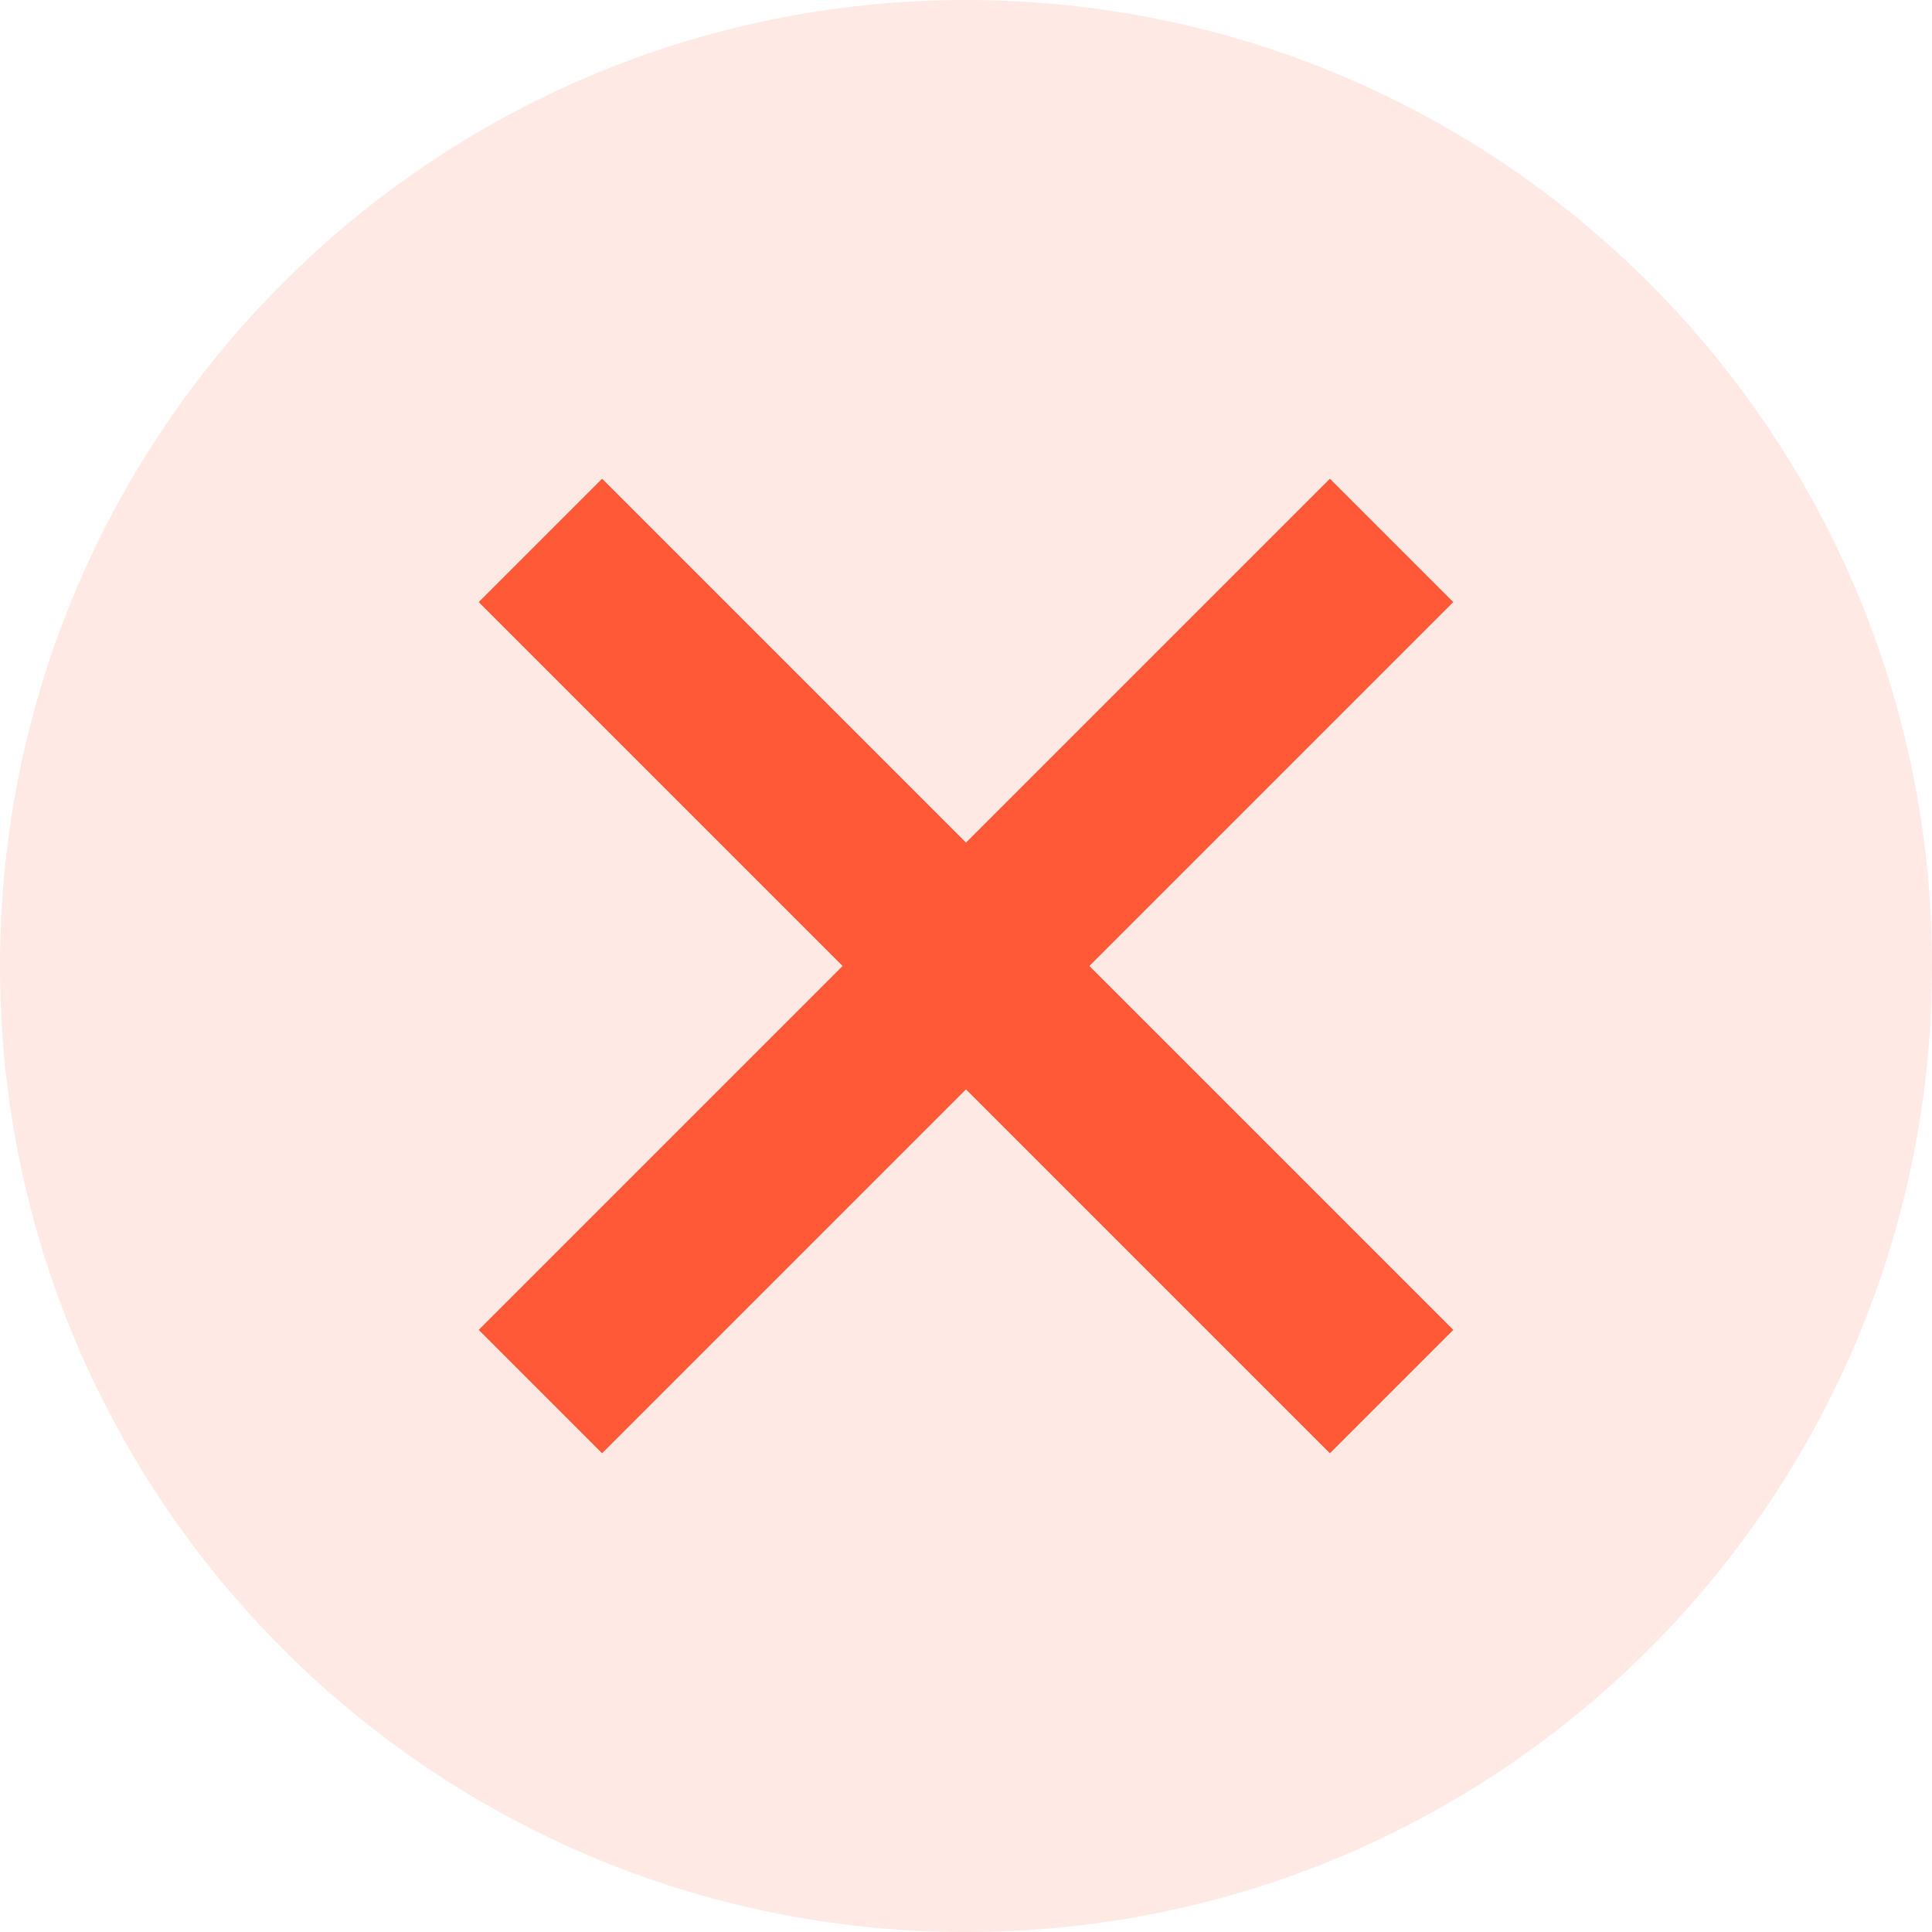 <?xml version="1.0" encoding="UTF-8"?>
<!DOCTYPE svg PUBLIC "-//W3C//DTD SVG 1.1//EN" "http://www.w3.org/Graphics/SVG/1.1/DTD/svg11.dtd">
<!-- Creator: CorelDRAW X6 -->
<svg xmlns="http://www.w3.org/2000/svg" xml:space="preserve" width="103.08mm" height="103.08mm" version="1.1" style="shape-rendering:geometricPrecision; text-rendering:geometricPrecision; image-rendering:optimizeQuality; fill-rule:evenodd; clip-rule:evenodd"
viewBox="0 0 3382 3382"
 xmlns:xlink="http://www.w3.org/1999/xlink">
 <defs>
  <style type="text/css">
   <![CDATA[
    .fil1 {fill:#FF5937}
    .fil0 {fill:#FF5937;fill-opacity:0.129}
   ]]>
  </style>
 </defs>
 <g id="Layer_x0020_1">
  <path class="fil0" d="M1691 0c934,0 1691,757 1691,1691 0,934 -757,1691 -1691,1691 -934,0 -1691,-757 -1691,-1691 0,-934 757,-1691 1691,-1691z"/>
  <polygon class="fil1" points="838,1054 1054,838 1691,1475 2328,838 2544,1054 1907,1691 2544,2328 2328,2544 1691,1907 1054,2544 838,2328 1475,1691 "/>
 </g>
</svg>

